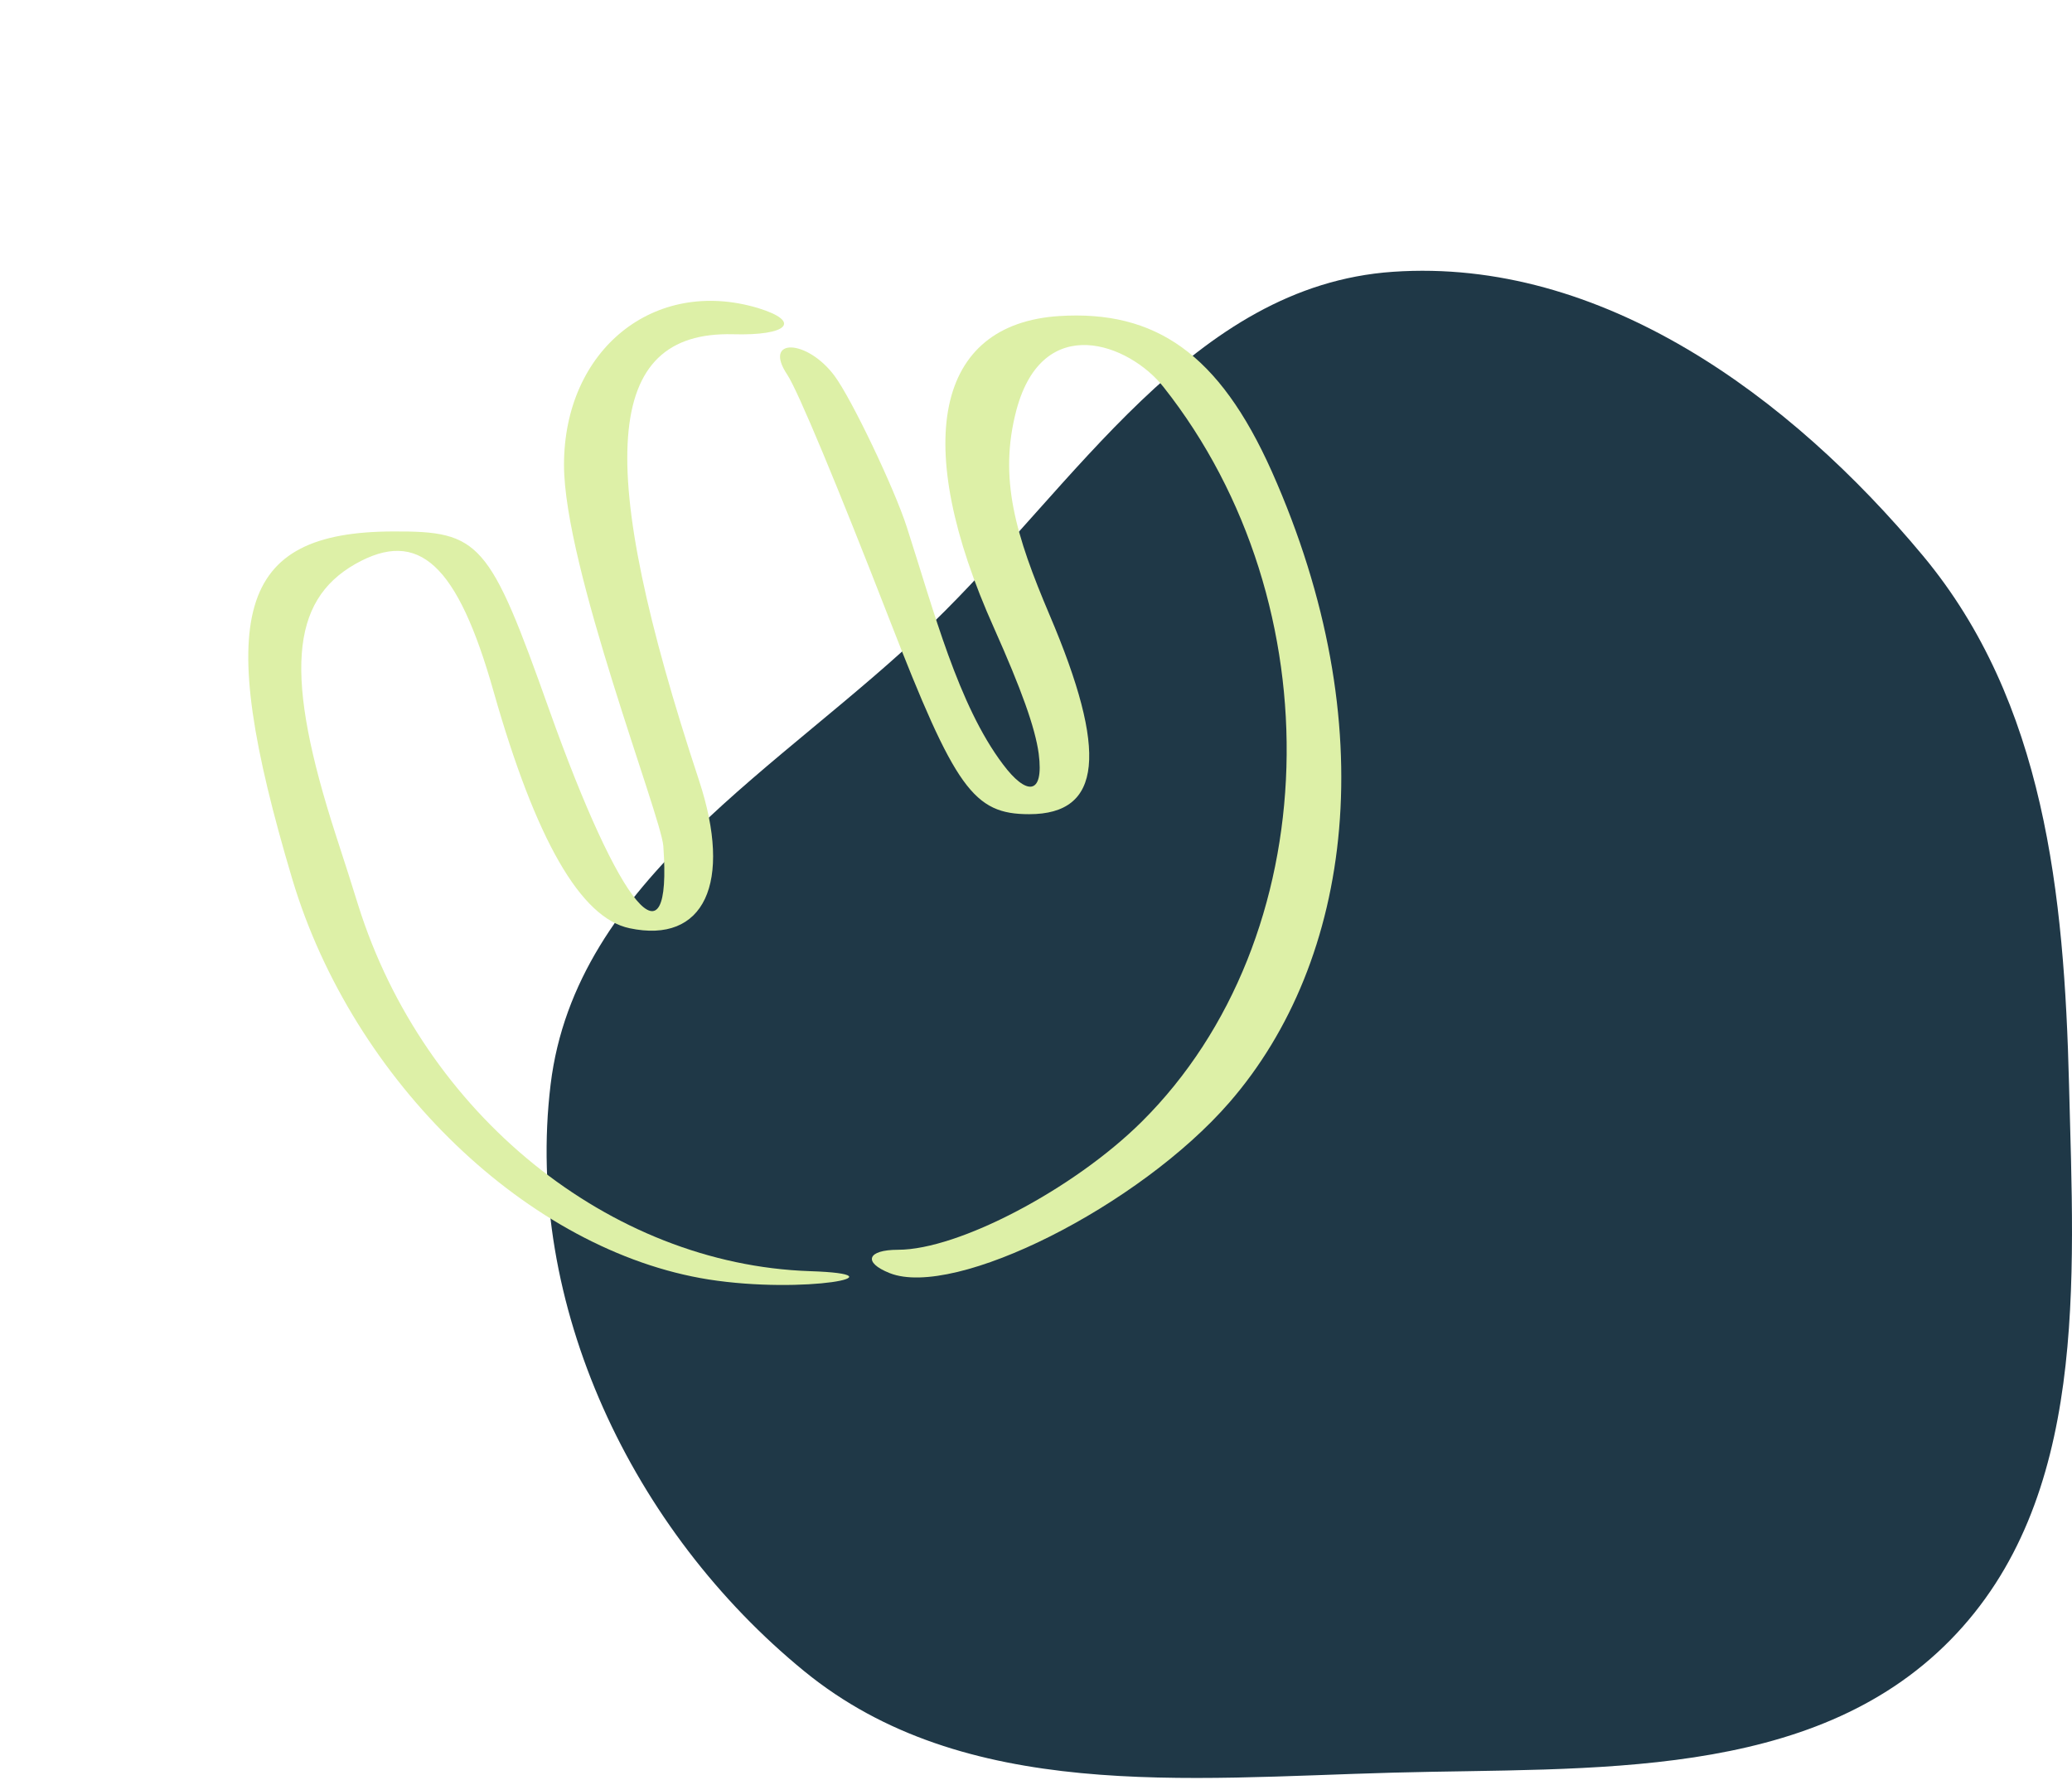 <svg
  class="image3"
  width="320"
  height="275"
  viewBox="0 0 320 275"
  fill="none"
  xmlns="http://www.w3.org/2000/svg"
>
  <path
    fill-rule="evenodd"
    clip-rule="evenodd"
    d="M215.127 273.808C245.784 272.973 279.754 275.167 301.21 253.322C322.548 231.596 320.304 197.894 319.541 167.498C318.803 138.168 315.789 108.45 297.003 85.868C276.44 61.148 247.263 39.766 215.127 41.982C184.084 44.122 166.204 74.852 143.843 96.427C120.831 118.629 88.886 135.803 85.038 167.498C80.916 201.451 97.68 236.46 124.211 258.141C148.937 278.348 183.168 274.678 215.127 273.808Z"
    fill="#1F3847"
  />
  <path
    d="M113.177 51.629C93.239 51.139 91.705 71.324 107.963 120.562C113.177 136.404 108.76 145.823 97.226 143.377C89.68 141.786 82.748 129.737 76.245 106.861C70.662 87.105 64.65 81.6 54.895 87.105C44.772 92.854 43.913 104.415 51.889 129.065C53.116 132.796 54.65 137.627 55.324 139.829C65.447 172.063 94.159 195.307 125.079 196.346C140.11 196.835 124.282 199.955 109.435 197.631C81.705 193.227 54.527 167.171 45.141 135.793C32.932 94.873 36.613 82.151 60.723 82.09C74.159 82.028 75.57 83.618 84.834 109.674C95.815 140.501 103.852 150.105 102.441 130.654C102.073 126.006 87.104 87.533 87.104 71.813C87.104 54.014 101.03 42.76 117.103 47.592C123.852 49.671 121.705 51.873 113.177 51.629Z"
    fill="#DDF0A7"
  />
  <path
    d="M189.864 170.29C175.938 186.315 147.472 200.629 137.411 196.652C133.239 195.001 133.913 193.043 138.698 193.043C148.024 193.043 165.815 183.685 176.306 173.287C204.833 144.968 206.306 93.405 179.68 59.764C174.404 53.097 161.092 48.02 156.981 63.312C154.159 73.954 156.92 82.762 162.073 94.934C171.153 116.22 170.232 125.762 158.944 125.762C150.355 125.762 147.533 121.848 137.411 95.791C129.251 74.811 123.238 60.376 121.582 57.868C117.779 52.18 124.588 52.301 128.882 58.051C131.521 61.599 138.147 75.484 140.048 81.417C144.22 94.323 147.963 108.88 154.895 118.055C158.453 122.826 161.275 123.009 160.416 116.403C159.865 112.366 157.717 106.434 153.545 97.075C140.662 68.388 144.465 50.039 163.606 48.816C178.392 47.898 188.269 54.565 196.429 72.853C213.852 111.999 208.882 148.392 189.864 170.29Z"
    fill="#DDF0A7"
  />
</svg>
